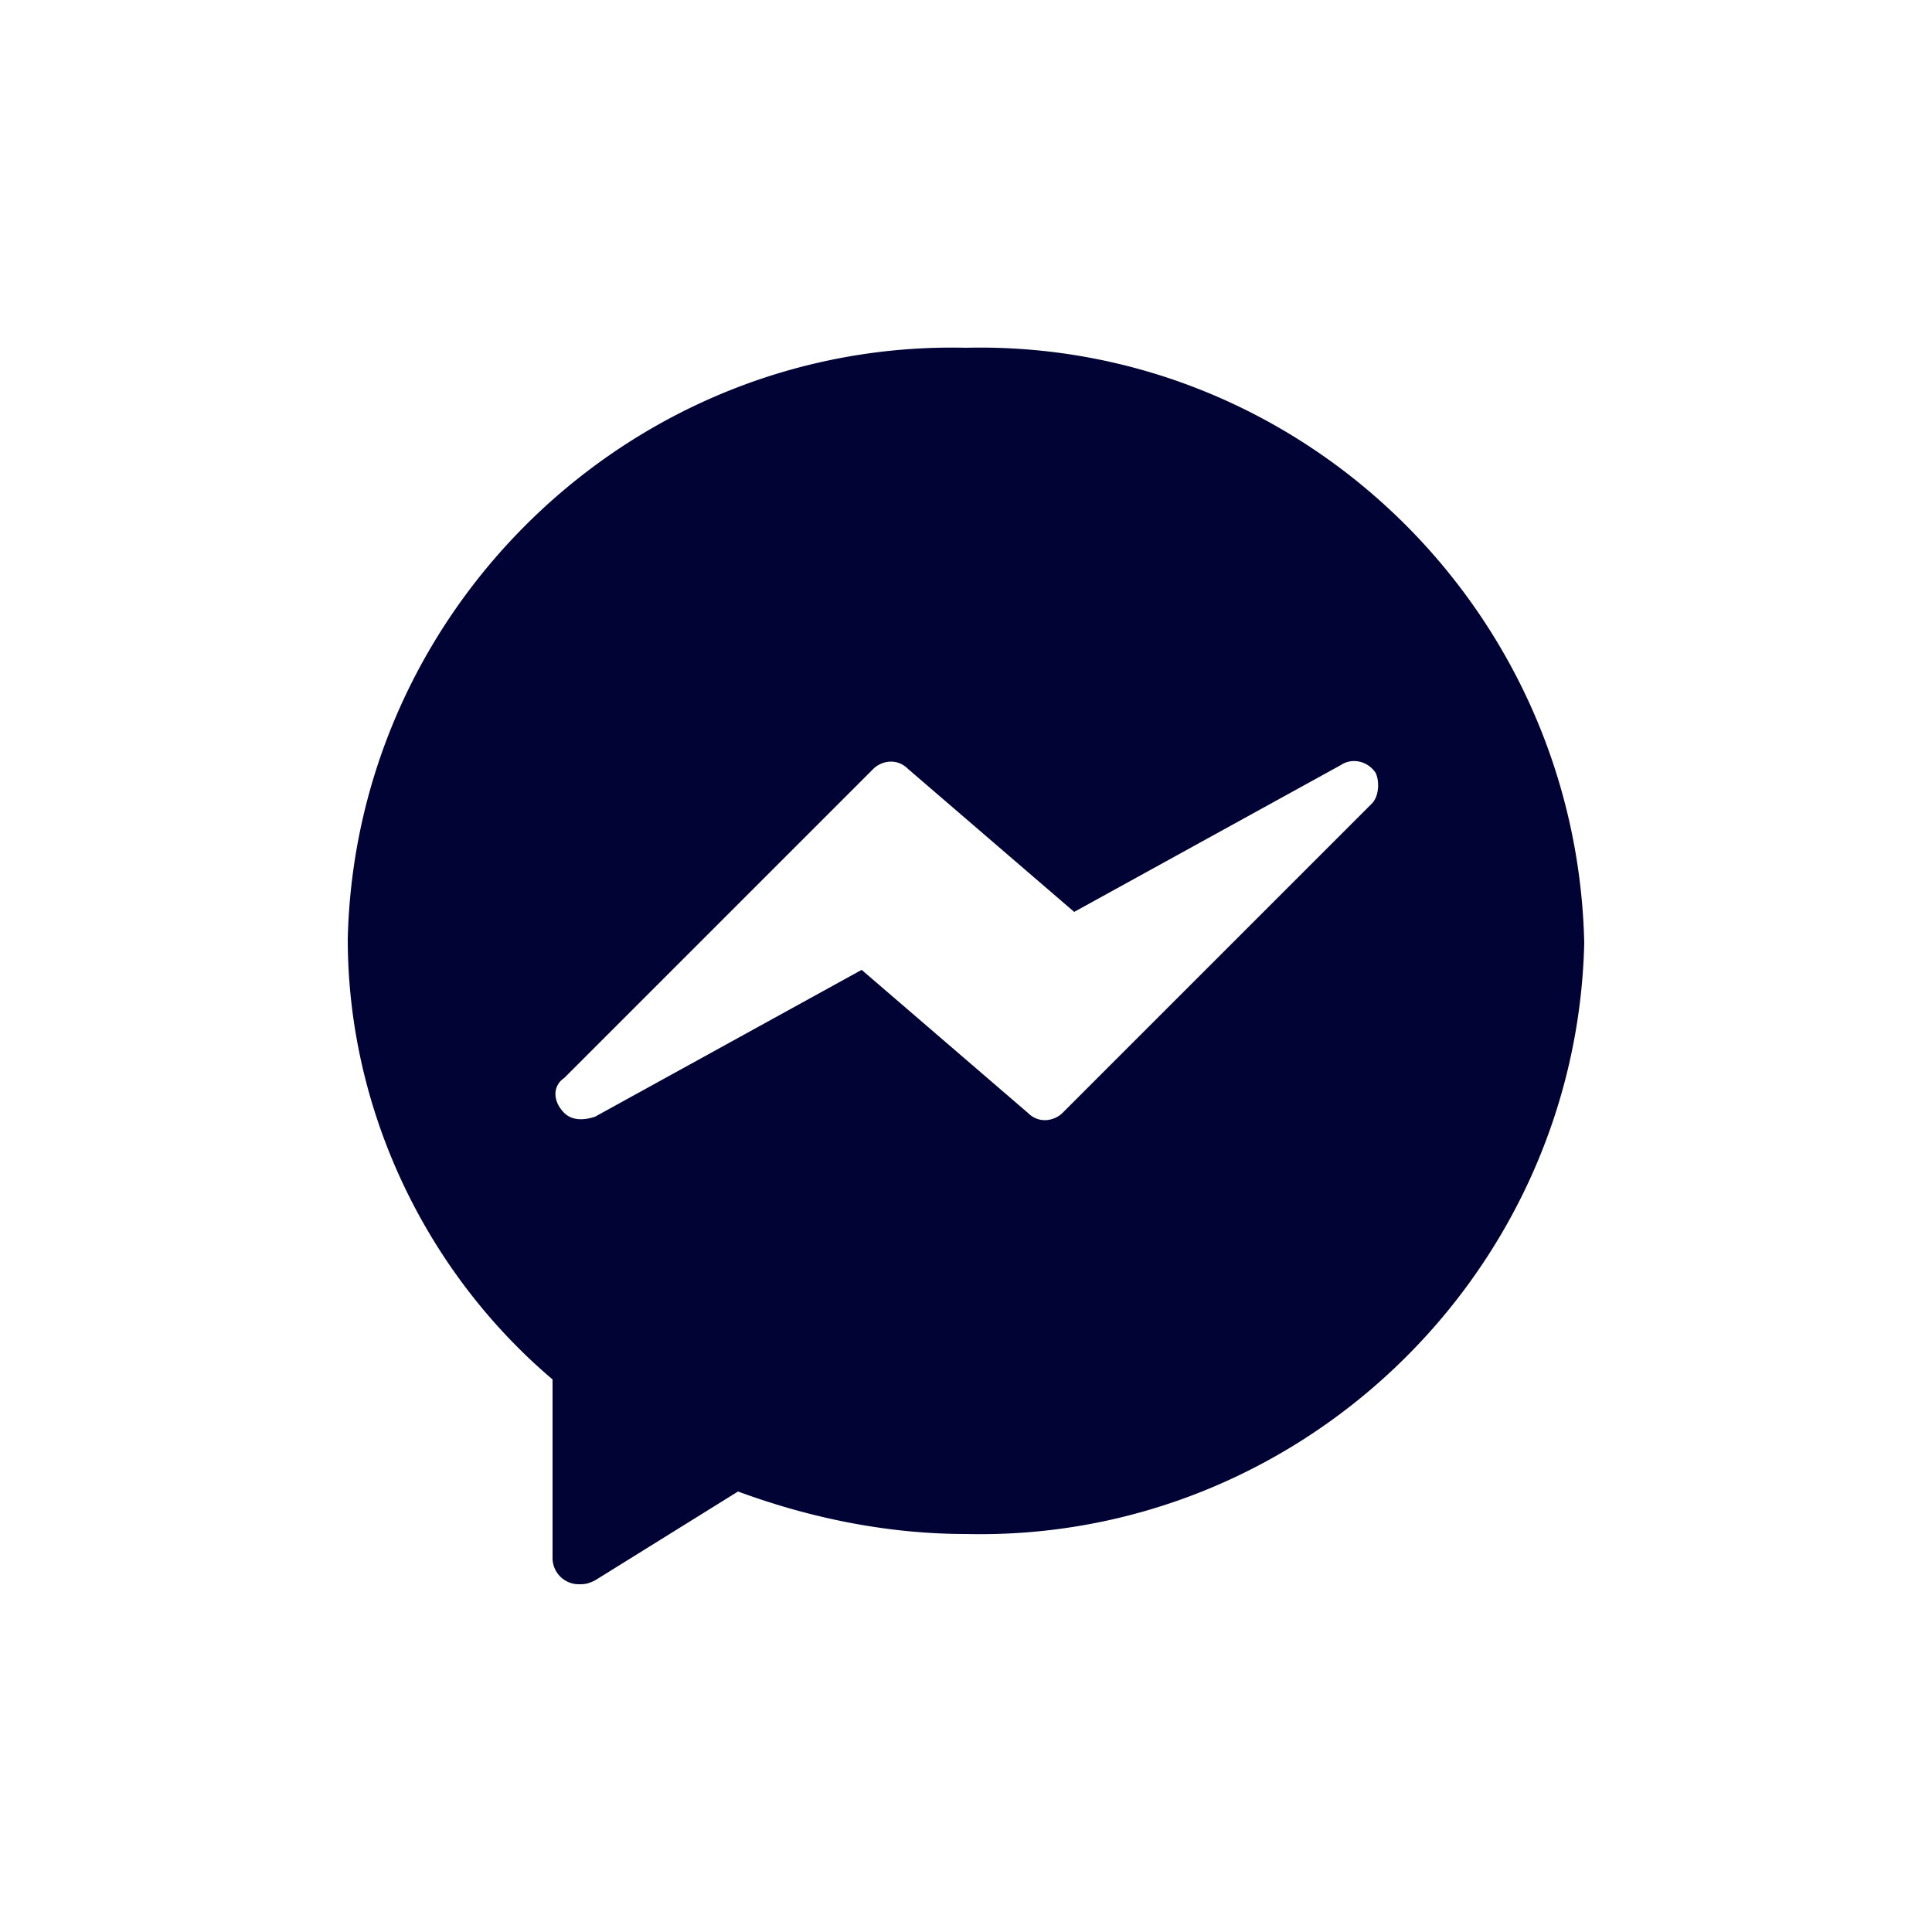 <svg xmlns="http://www.w3.org/2000/svg" viewBox="0 0 50 50"><path d="M25 9c-8.6-.2-15.8 6.7-16 15.3 0 4.4 2 8.6 5.3 11.4v4.6a.68.68 0 0 0 .7.7c.1 0 .2 0 .4-.1l3.7-2.3c1.9.7 3.9 1.1 5.9 1.1 8.6.2 15.8-6.7 16-15.3-.2-8.7-7.4-15.6-16-15.4zm10.5 11.8l-8 8c-.2.2-.6.3-.9 0l-4.3-3.7-6.9 3.8c-.3.1-.6.1-.8-.1-.3-.3-.3-.7 0-.9l8-8c.2-.2.6-.3.9 0l4.3 3.7 6.9-3.8c.3-.2.7-.1.9.2.1.2.1.6-.1.8z" fill="#000333"/></svg>